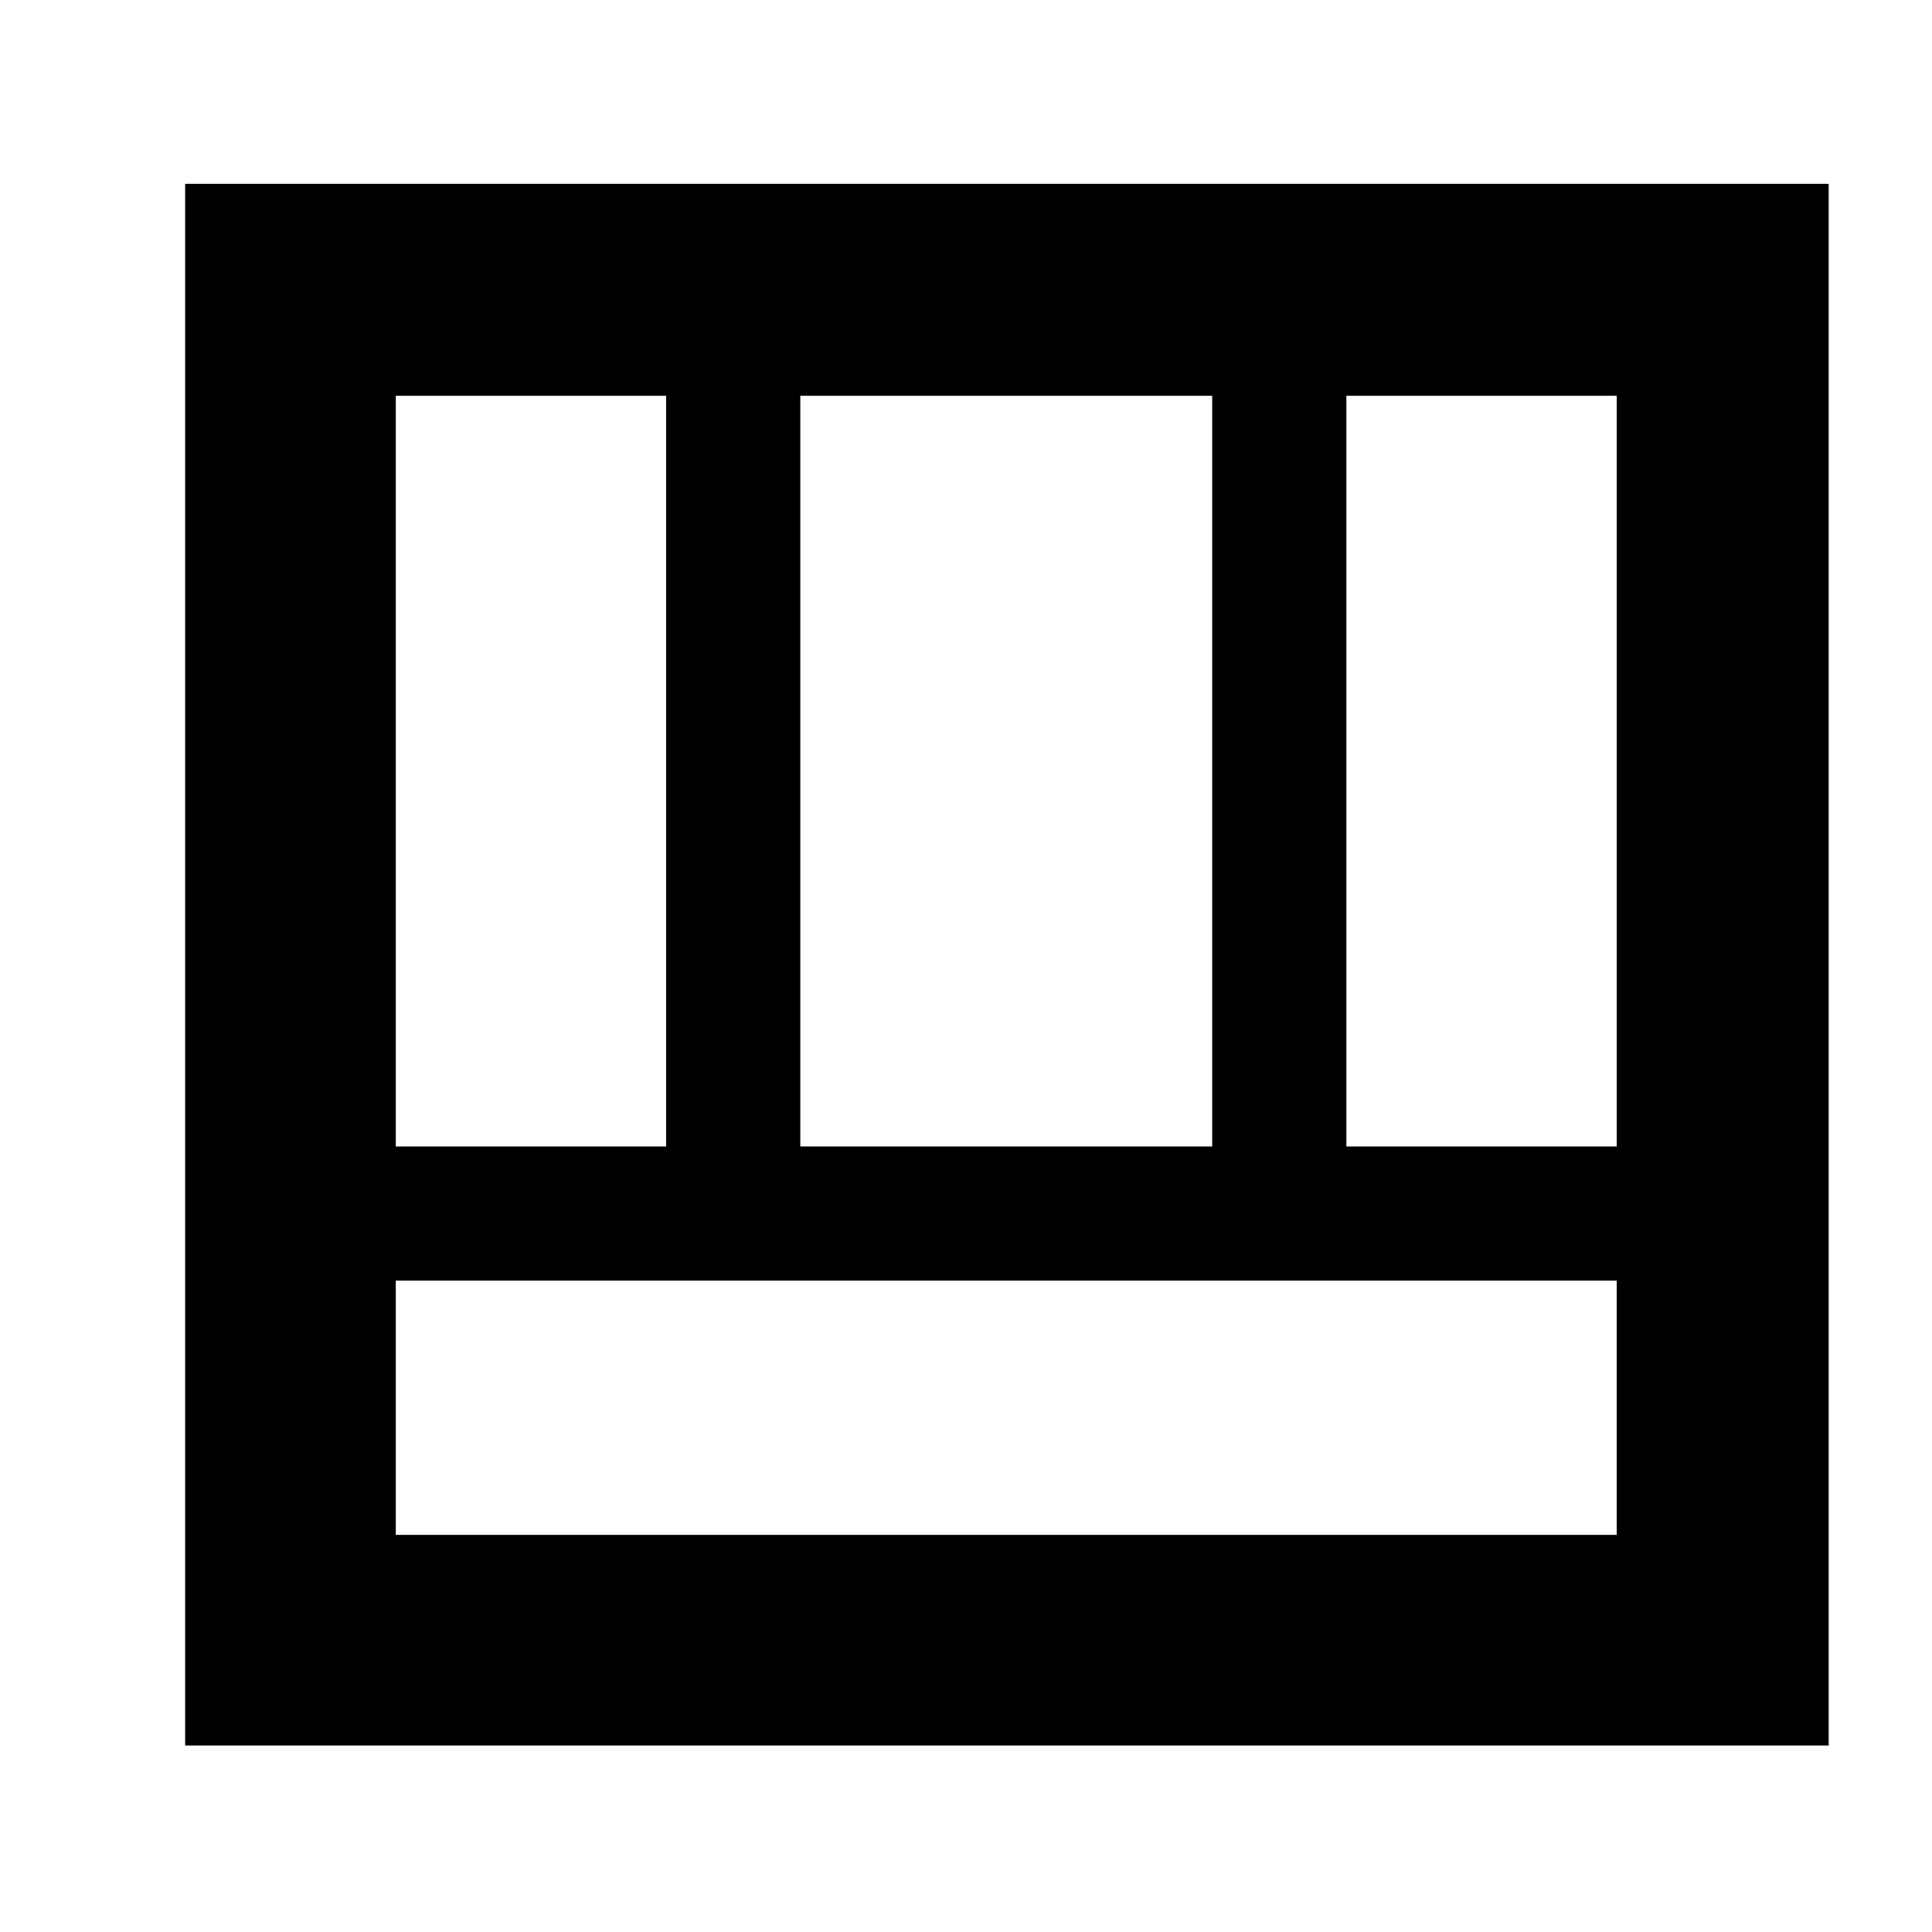 <svg xmlns="http://www.w3.org/2000/svg" height="40" viewBox="0 96 960 960" width="40"><path d="M92 963.333v-776h816.667v776H92Zm104.666-231v126.334h606.668V732.333H196.666ZM669 665.667h134.334V292.666H669v373.001Zm-472.334 0H331V292.666H196.666v373.001Zm201 0h204.668V292.666H397.666v373.001Z"/></svg>